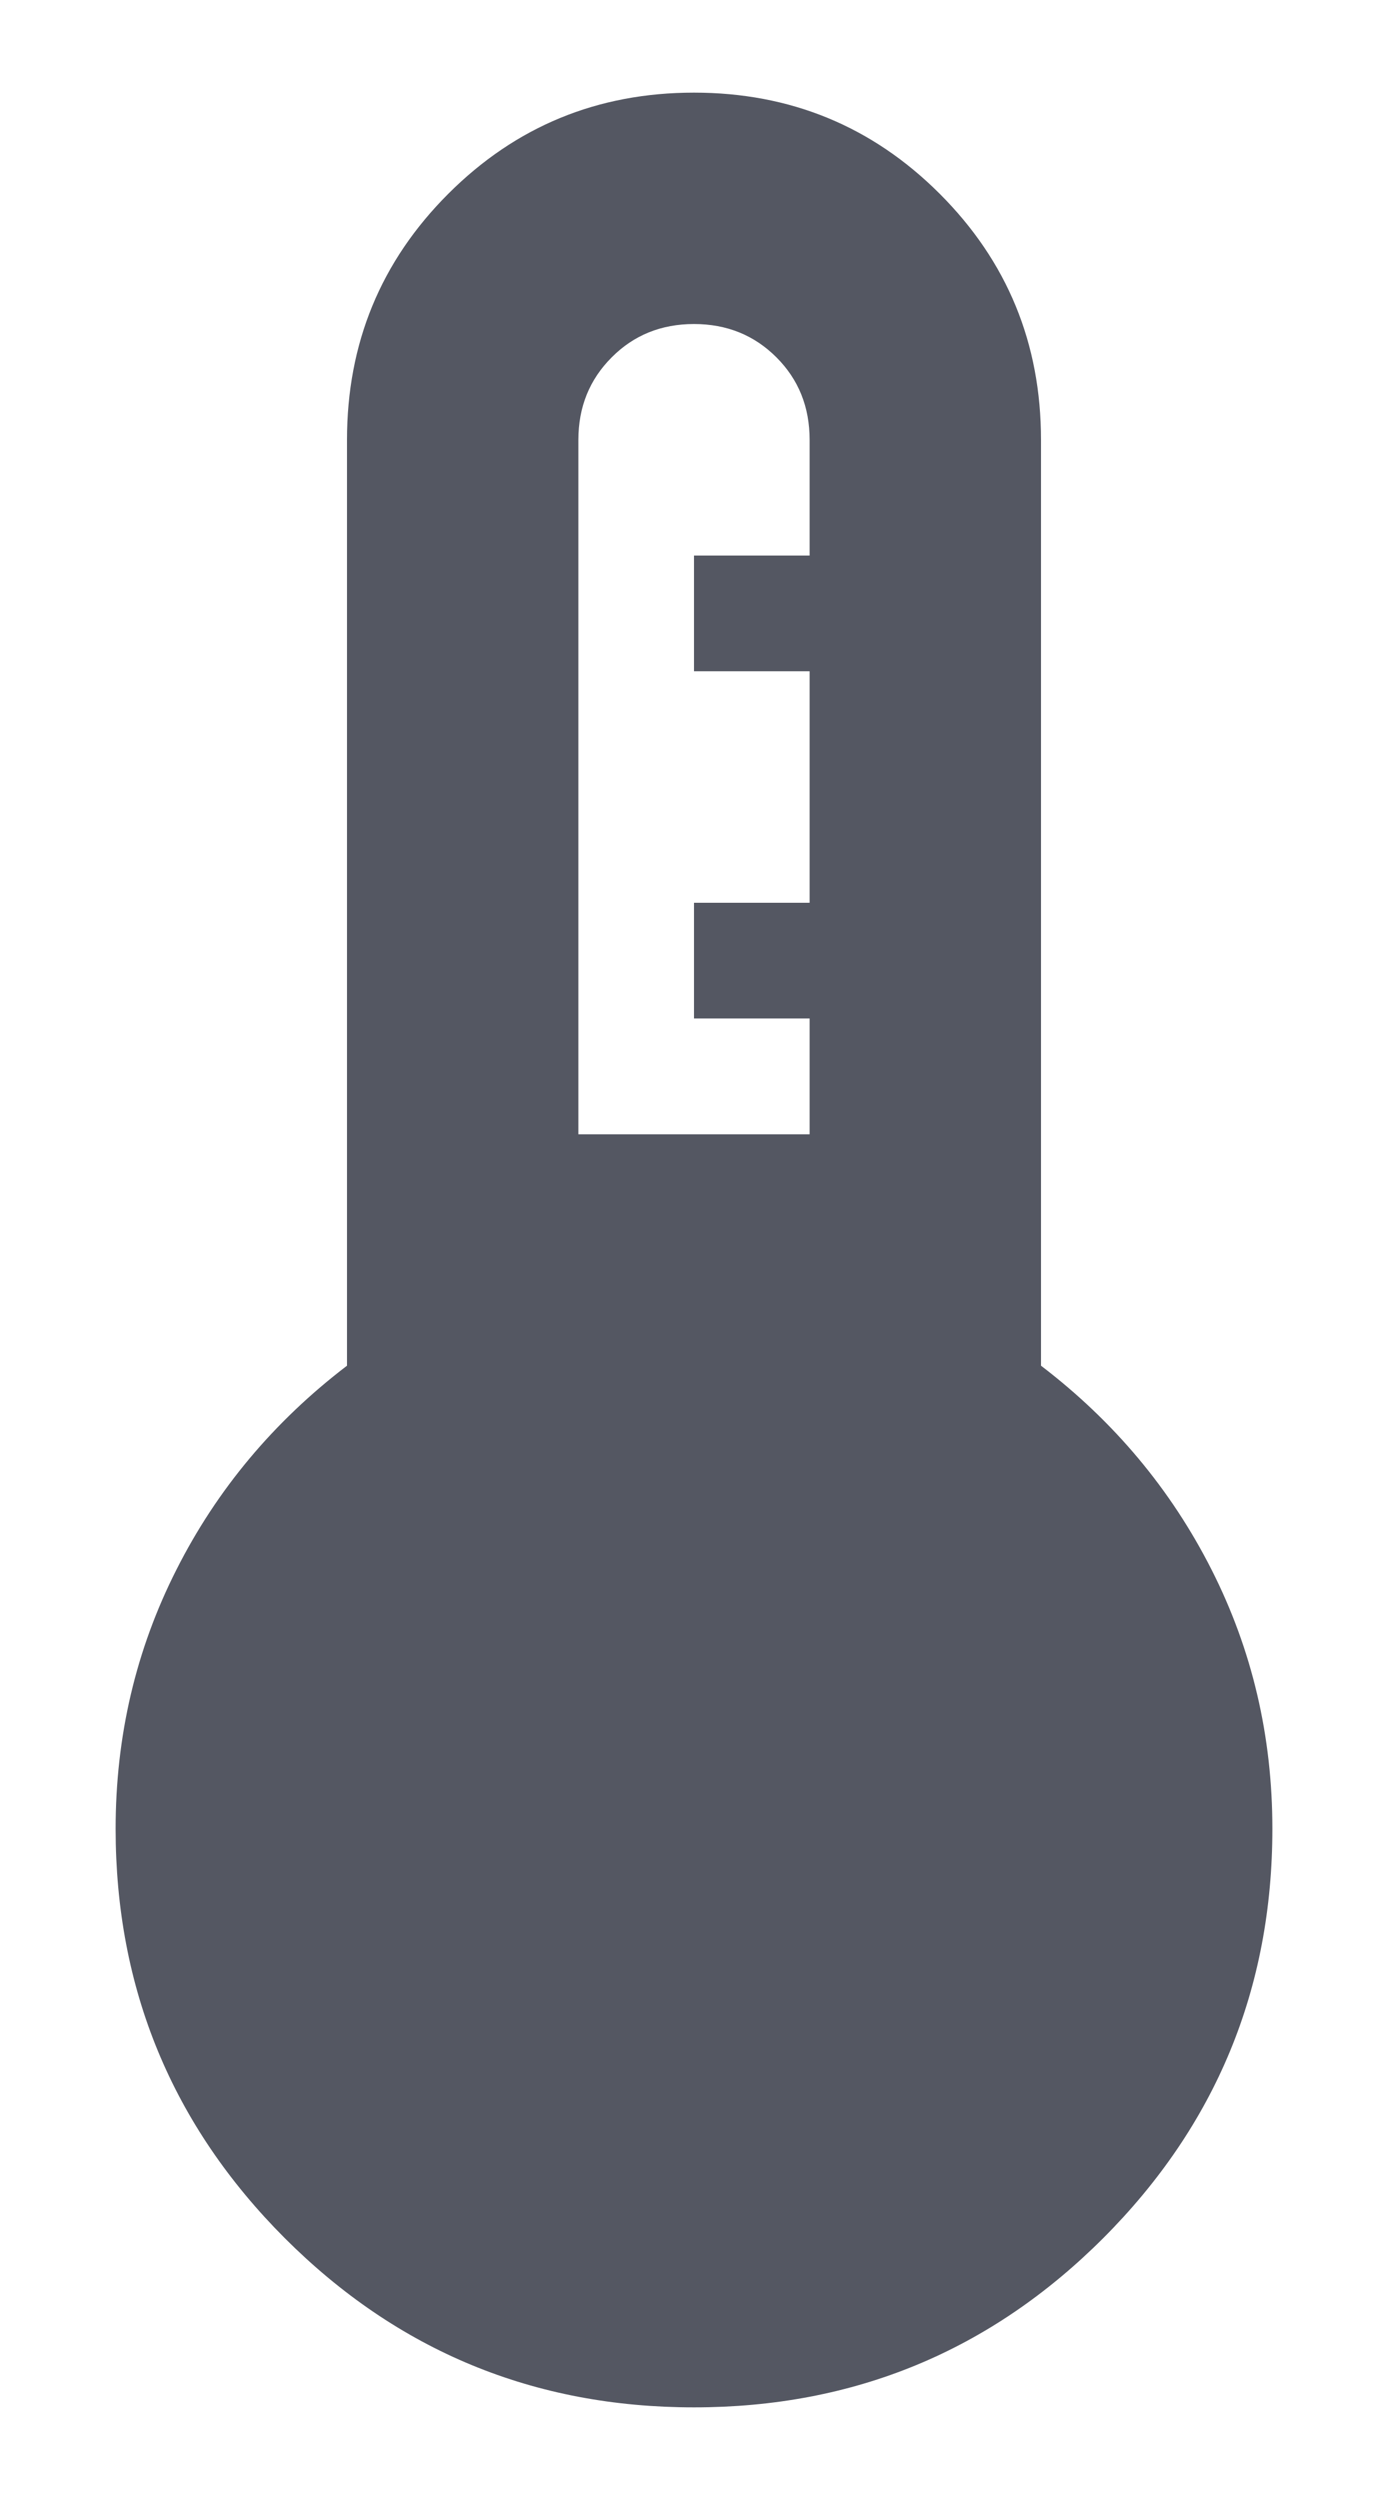 <svg width="10" height="18" viewBox="0 0 10 18" fill="none" xmlns="http://www.w3.org/2000/svg">
<path d="M5 17.333C3.847 17.333 2.865 16.927 2.052 16.115C1.24 15.302 0.833 14.319 0.833 13.167C0.833 12.5 0.979 11.878 1.271 11.302C1.562 10.726 1.972 10.236 2.5 9.833V3.167C2.5 2.472 2.743 1.882 3.229 1.396C3.715 0.91 4.305 0.667 5 0.667C5.694 0.667 6.285 0.91 6.771 1.396C7.257 1.882 7.5 2.472 7.5 3.167V9.833C8.028 10.236 8.437 10.726 8.729 11.302C9.021 11.878 9.167 12.5 9.167 13.167C9.167 14.319 8.76 15.302 7.948 16.115C7.135 16.927 6.153 17.333 5 17.333ZM4.167 8.167H5.833V7.333H5V6.5H5.833V4.833H5V4H5.833V3.167C5.833 2.931 5.754 2.733 5.594 2.573C5.434 2.413 5.236 2.333 5 2.333C4.764 2.333 4.566 2.413 4.407 2.573C4.247 2.733 4.167 2.931 4.167 3.167V8.167Z" fill="#545762"/>
</svg>
